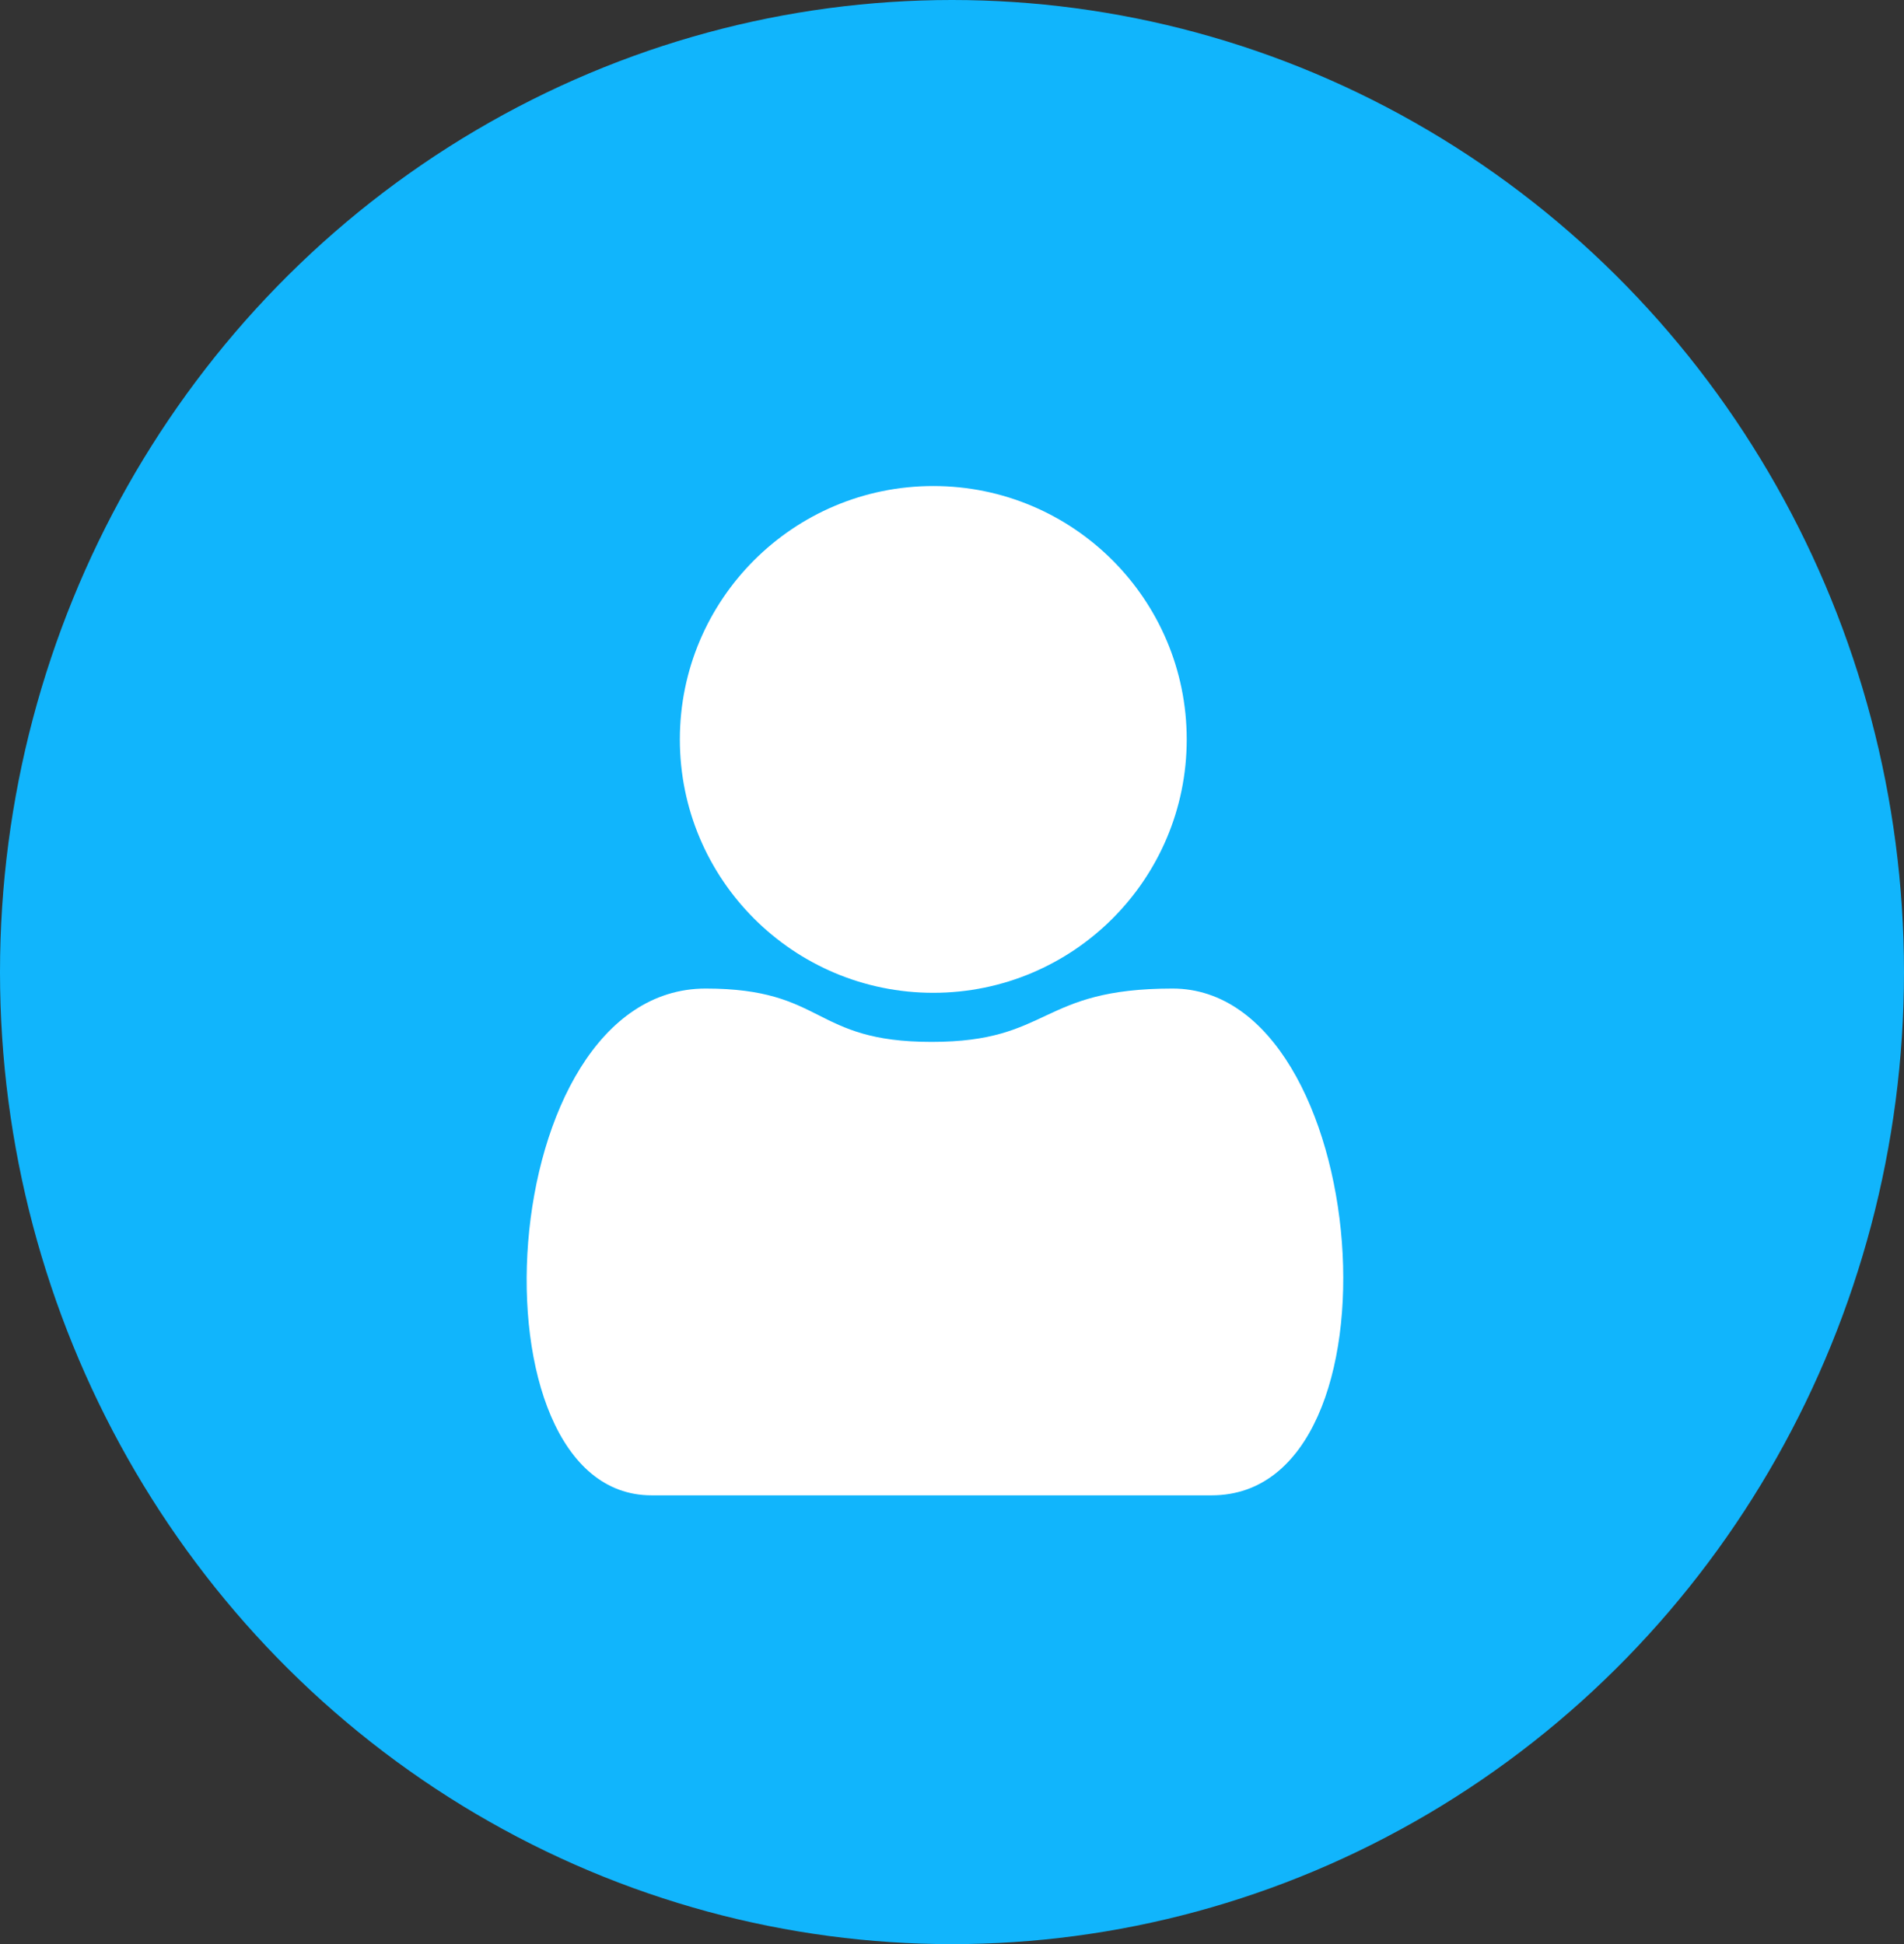 <svg width="47" height="48" viewBox="0 0 47 48" fill="none" xmlns="http://www.w3.org/2000/svg">
<rect x="0" y="0" width="47" height="48" fill="#333333" stroke="none"/>
<ellipse cx="23.5" cy="24" rx="23.5" ry="24" fill="#11B5FC"/>
<path d="M17.42 24.407C12.13 24.407 11.471 36.919 16.081 36.919H29.911C34.828 36.919 33.884 24.407 28.945 24.407C25.63 24.407 25.959 25.724 22.996 25.724C20.032 25.724 20.384 24.407 17.42 24.407Z" fill="white"/>
<circle cx="23.038" cy="18.256" r="6.256" fill="white"/>
</svg>
